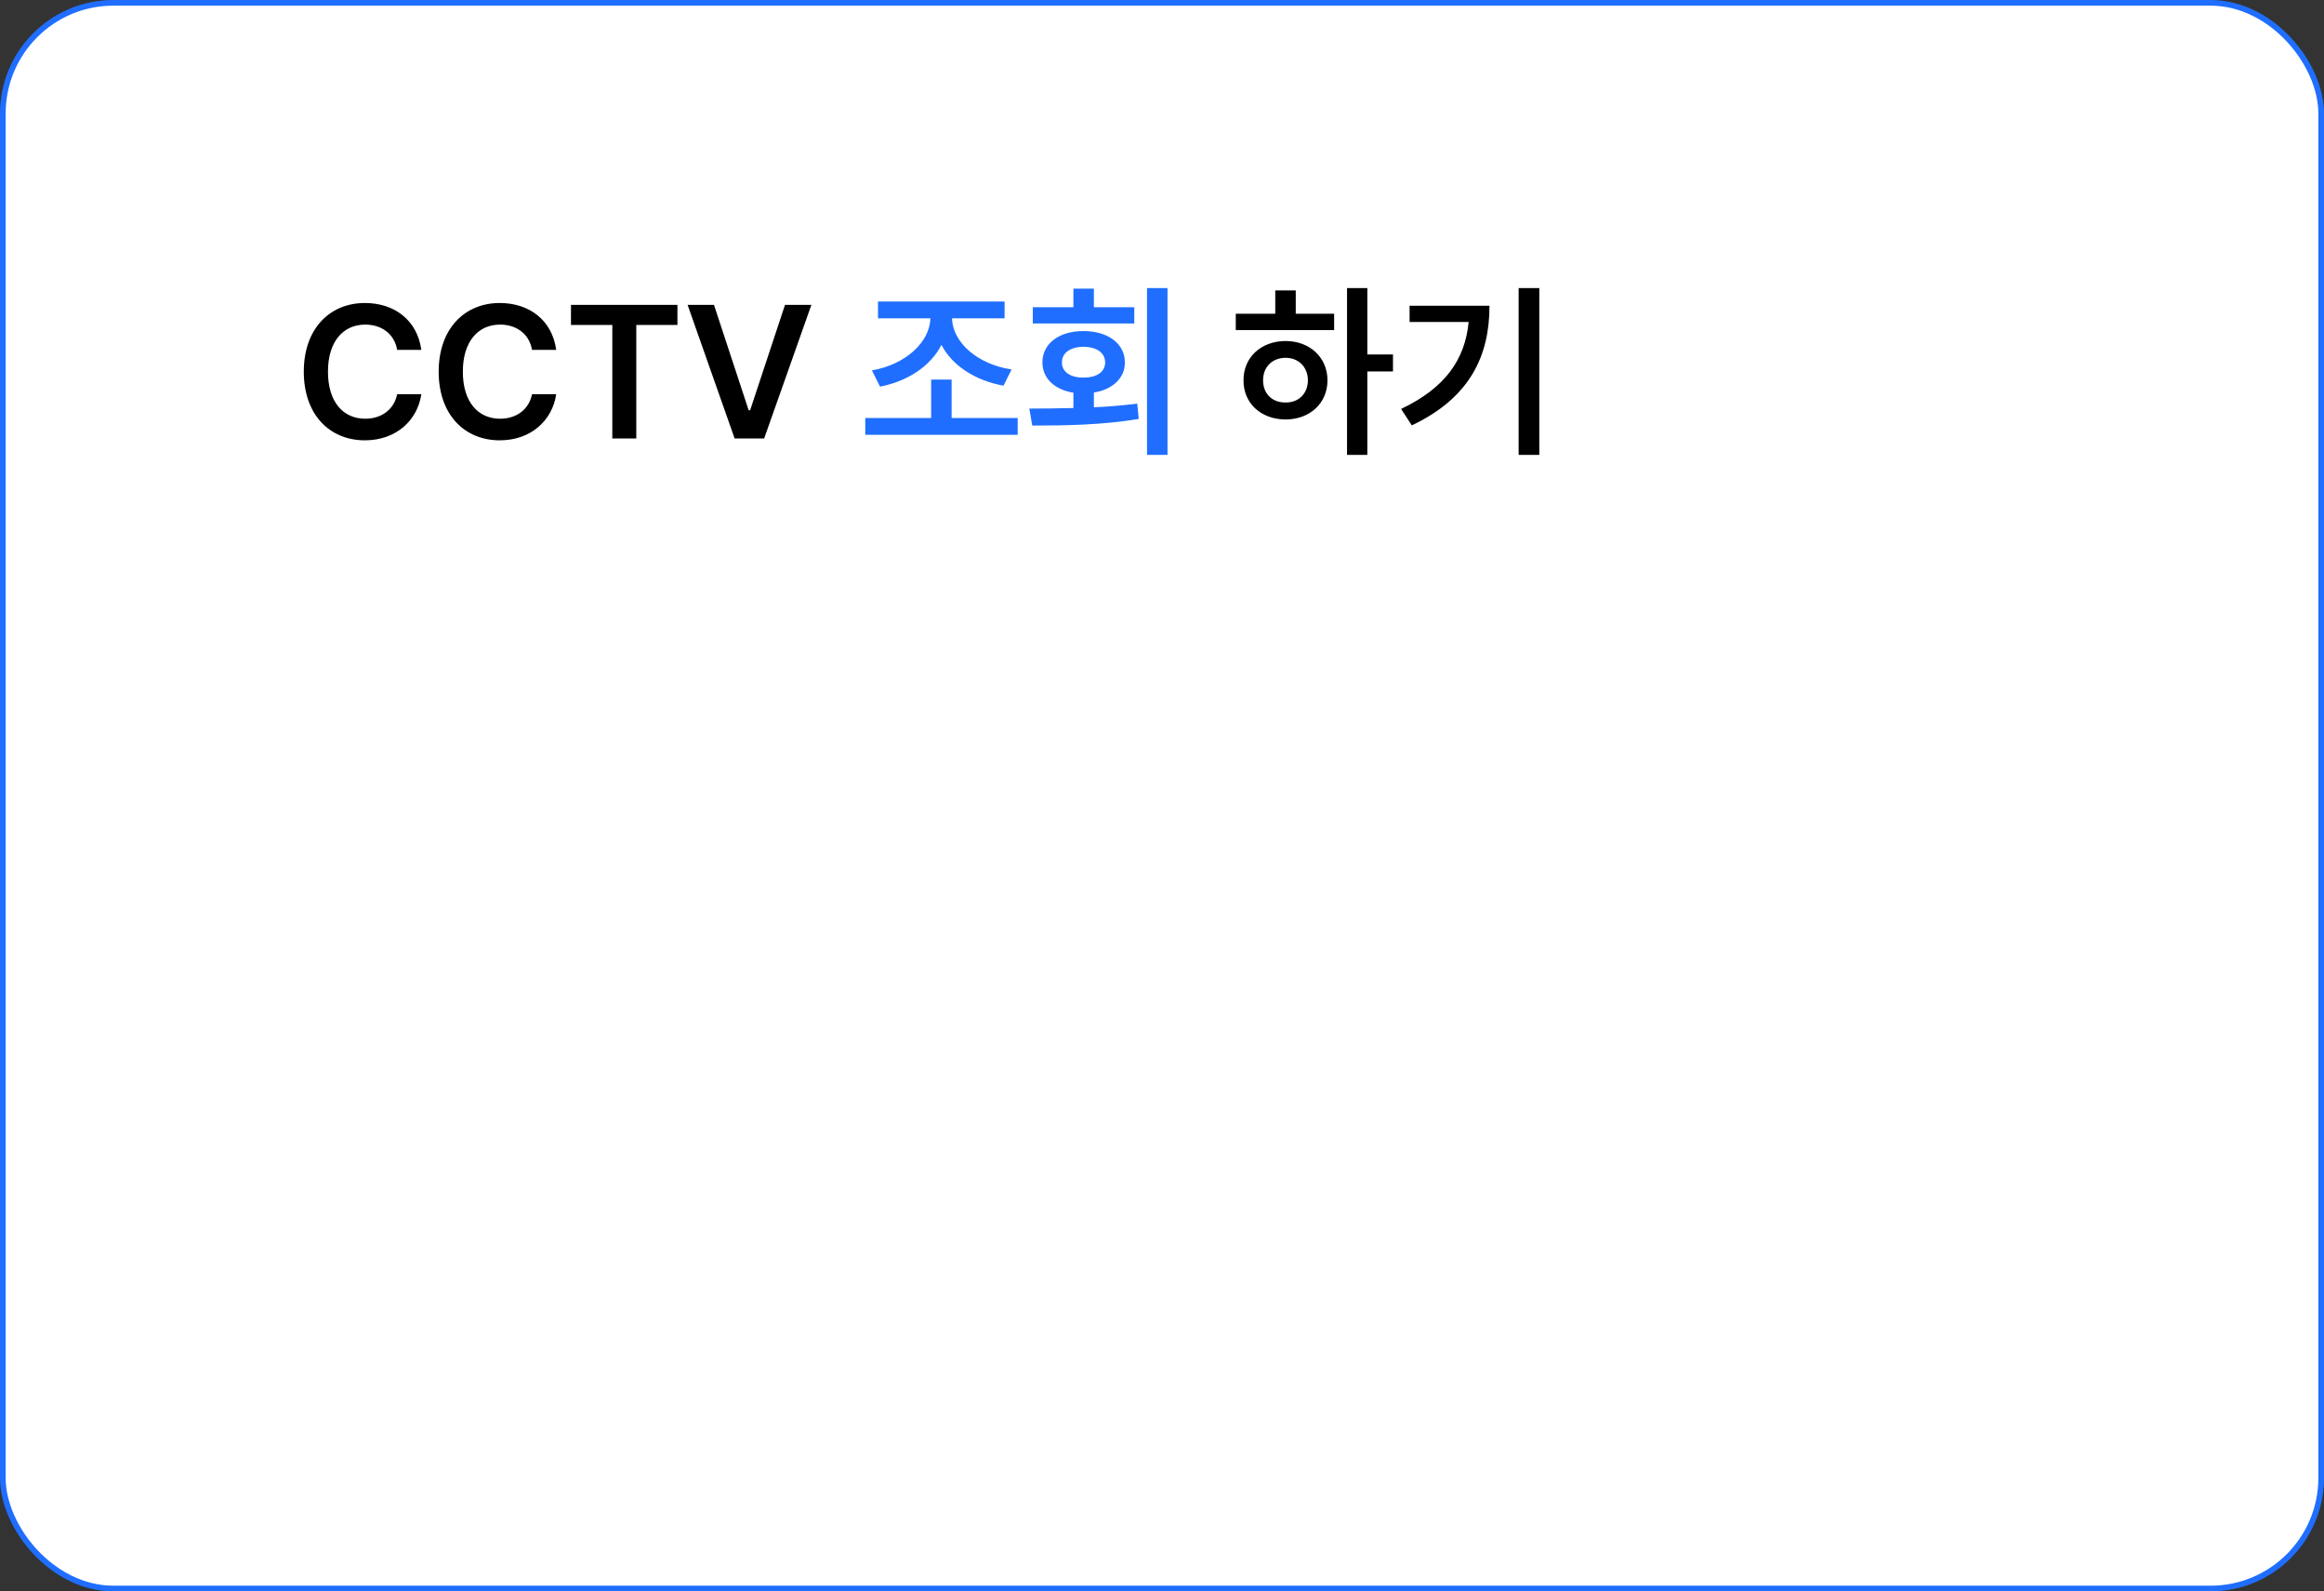 <svg width="615" height="421" viewBox="0 0 615 421" fill="none" xmlns="http://www.w3.org/2000/svg">
<rect x="0" y="0" width="615" height="421" fill="#333333" stroke="none"/>
<rect x="0.75" y="0.75" width="613.5" height="419.5" rx="29.25" fill="white"/>
<rect x="0.75" y="0.75" width="613.5" height="419.5" rx="29.25" stroke="#1F6EFF" stroke-width="1.5"/>
<path d="M105.1 92.562C104.367 88.314 100.949 85.873 96.652 85.873C90.842 85.873 86.789 90.316 86.789 98.324C86.789 106.43 90.891 110.775 96.652 110.775C100.852 110.775 104.27 108.432 105.1 104.281H111.496C110.52 111.068 104.953 116.488 96.555 116.488C87.228 116.488 80.393 109.701 80.393 98.324C80.393 86.898 87.326 80.16 96.555 80.16C104.367 80.16 110.422 84.701 111.496 92.562H105.1ZM140.793 92.562C140.061 88.314 136.643 85.873 132.346 85.873C126.535 85.873 122.482 90.316 122.482 98.324C122.482 106.43 126.584 110.775 132.346 110.775C136.545 110.775 139.963 108.432 140.793 104.281H147.189C146.213 111.068 140.646 116.488 132.248 116.488C122.922 116.488 116.086 109.701 116.086 98.324C116.086 86.898 123.02 80.16 132.248 80.16C140.061 80.16 146.115 84.701 147.189 92.562H140.793ZM151.096 85.971V80.648H179.27V85.971H168.381V116H162.033V85.971H151.096ZM188.938 80.648L198.117 108.529H198.508L207.736 80.648H214.719L202.219 116H194.406L181.955 80.648H188.938ZM361.838 76.205V93.783H368.625V98.275H361.838V120.346H356.467V76.205H361.838ZM353.049 82.992V87.338H327.023V82.992H337.473V76.84H342.893V82.992H353.049ZM340.207 90.219C346.555 90.219 351.291 94.516 351.291 100.619C351.291 106.723 346.555 110.971 340.207 110.971C333.762 110.971 329.025 106.723 329.074 100.619C329.025 94.516 333.762 90.219 340.207 90.219ZM340.207 94.662C336.74 94.662 334.25 97.006 334.25 100.619C334.25 104.232 336.74 106.527 340.207 106.479C343.576 106.527 346.066 104.232 346.115 100.619C346.066 97.006 343.576 94.662 340.207 94.662ZM407.346 76.205V120.346H401.877V76.205H407.346ZM394.162 80.893C394.162 94.027 389.084 105.209 373.605 112.533L370.773 108.188C382.321 102.694 387.692 95.224 388.645 85.189H373.02V80.893H394.162Z" fill="black"/>
<path d="M269.309 110.58V115.023H228.977V110.58H246.408V100.424H251.828V110.58H269.309ZM265.842 79.769V84.213H251.926C252.097 90.561 258.64 96.395 267.697 97.738L265.549 102.035C258.078 100.668 251.975 96.737 249.143 91.244C246.286 96.811 240.231 100.888 232.883 102.279L230.734 97.982C239.548 96.493 246.042 90.561 246.213 84.213H232.346V79.769H265.842ZM308.957 76.205V120.346H303.537V76.205H308.957ZM272.385 108.09C275.9 108.065 279.88 108.065 284.055 107.943V103.891C279.074 103.109 275.852 100.058 275.852 95.883C275.852 90.902 280.246 87.582 286.691 87.582C293.186 87.582 297.678 90.902 297.678 95.883C297.678 100.033 294.431 103.061 289.475 103.842V107.748C293.356 107.577 297.263 107.26 300.949 106.771L301.34 110.824C291.623 112.484 281.125 112.582 273.166 112.582L272.385 108.09ZM300.168 81.283V85.58H273.312V81.283H284.055V76.352H289.475V81.283H300.168ZM286.691 91.732C283.371 91.781 280.979 93.295 281.027 95.883C280.979 98.422 283.371 99.936 286.691 99.887C290.158 99.936 292.453 98.422 292.453 95.883C292.453 93.295 290.158 91.781 286.691 91.732Z" fill="#1F6EFF"/>
</svg>
